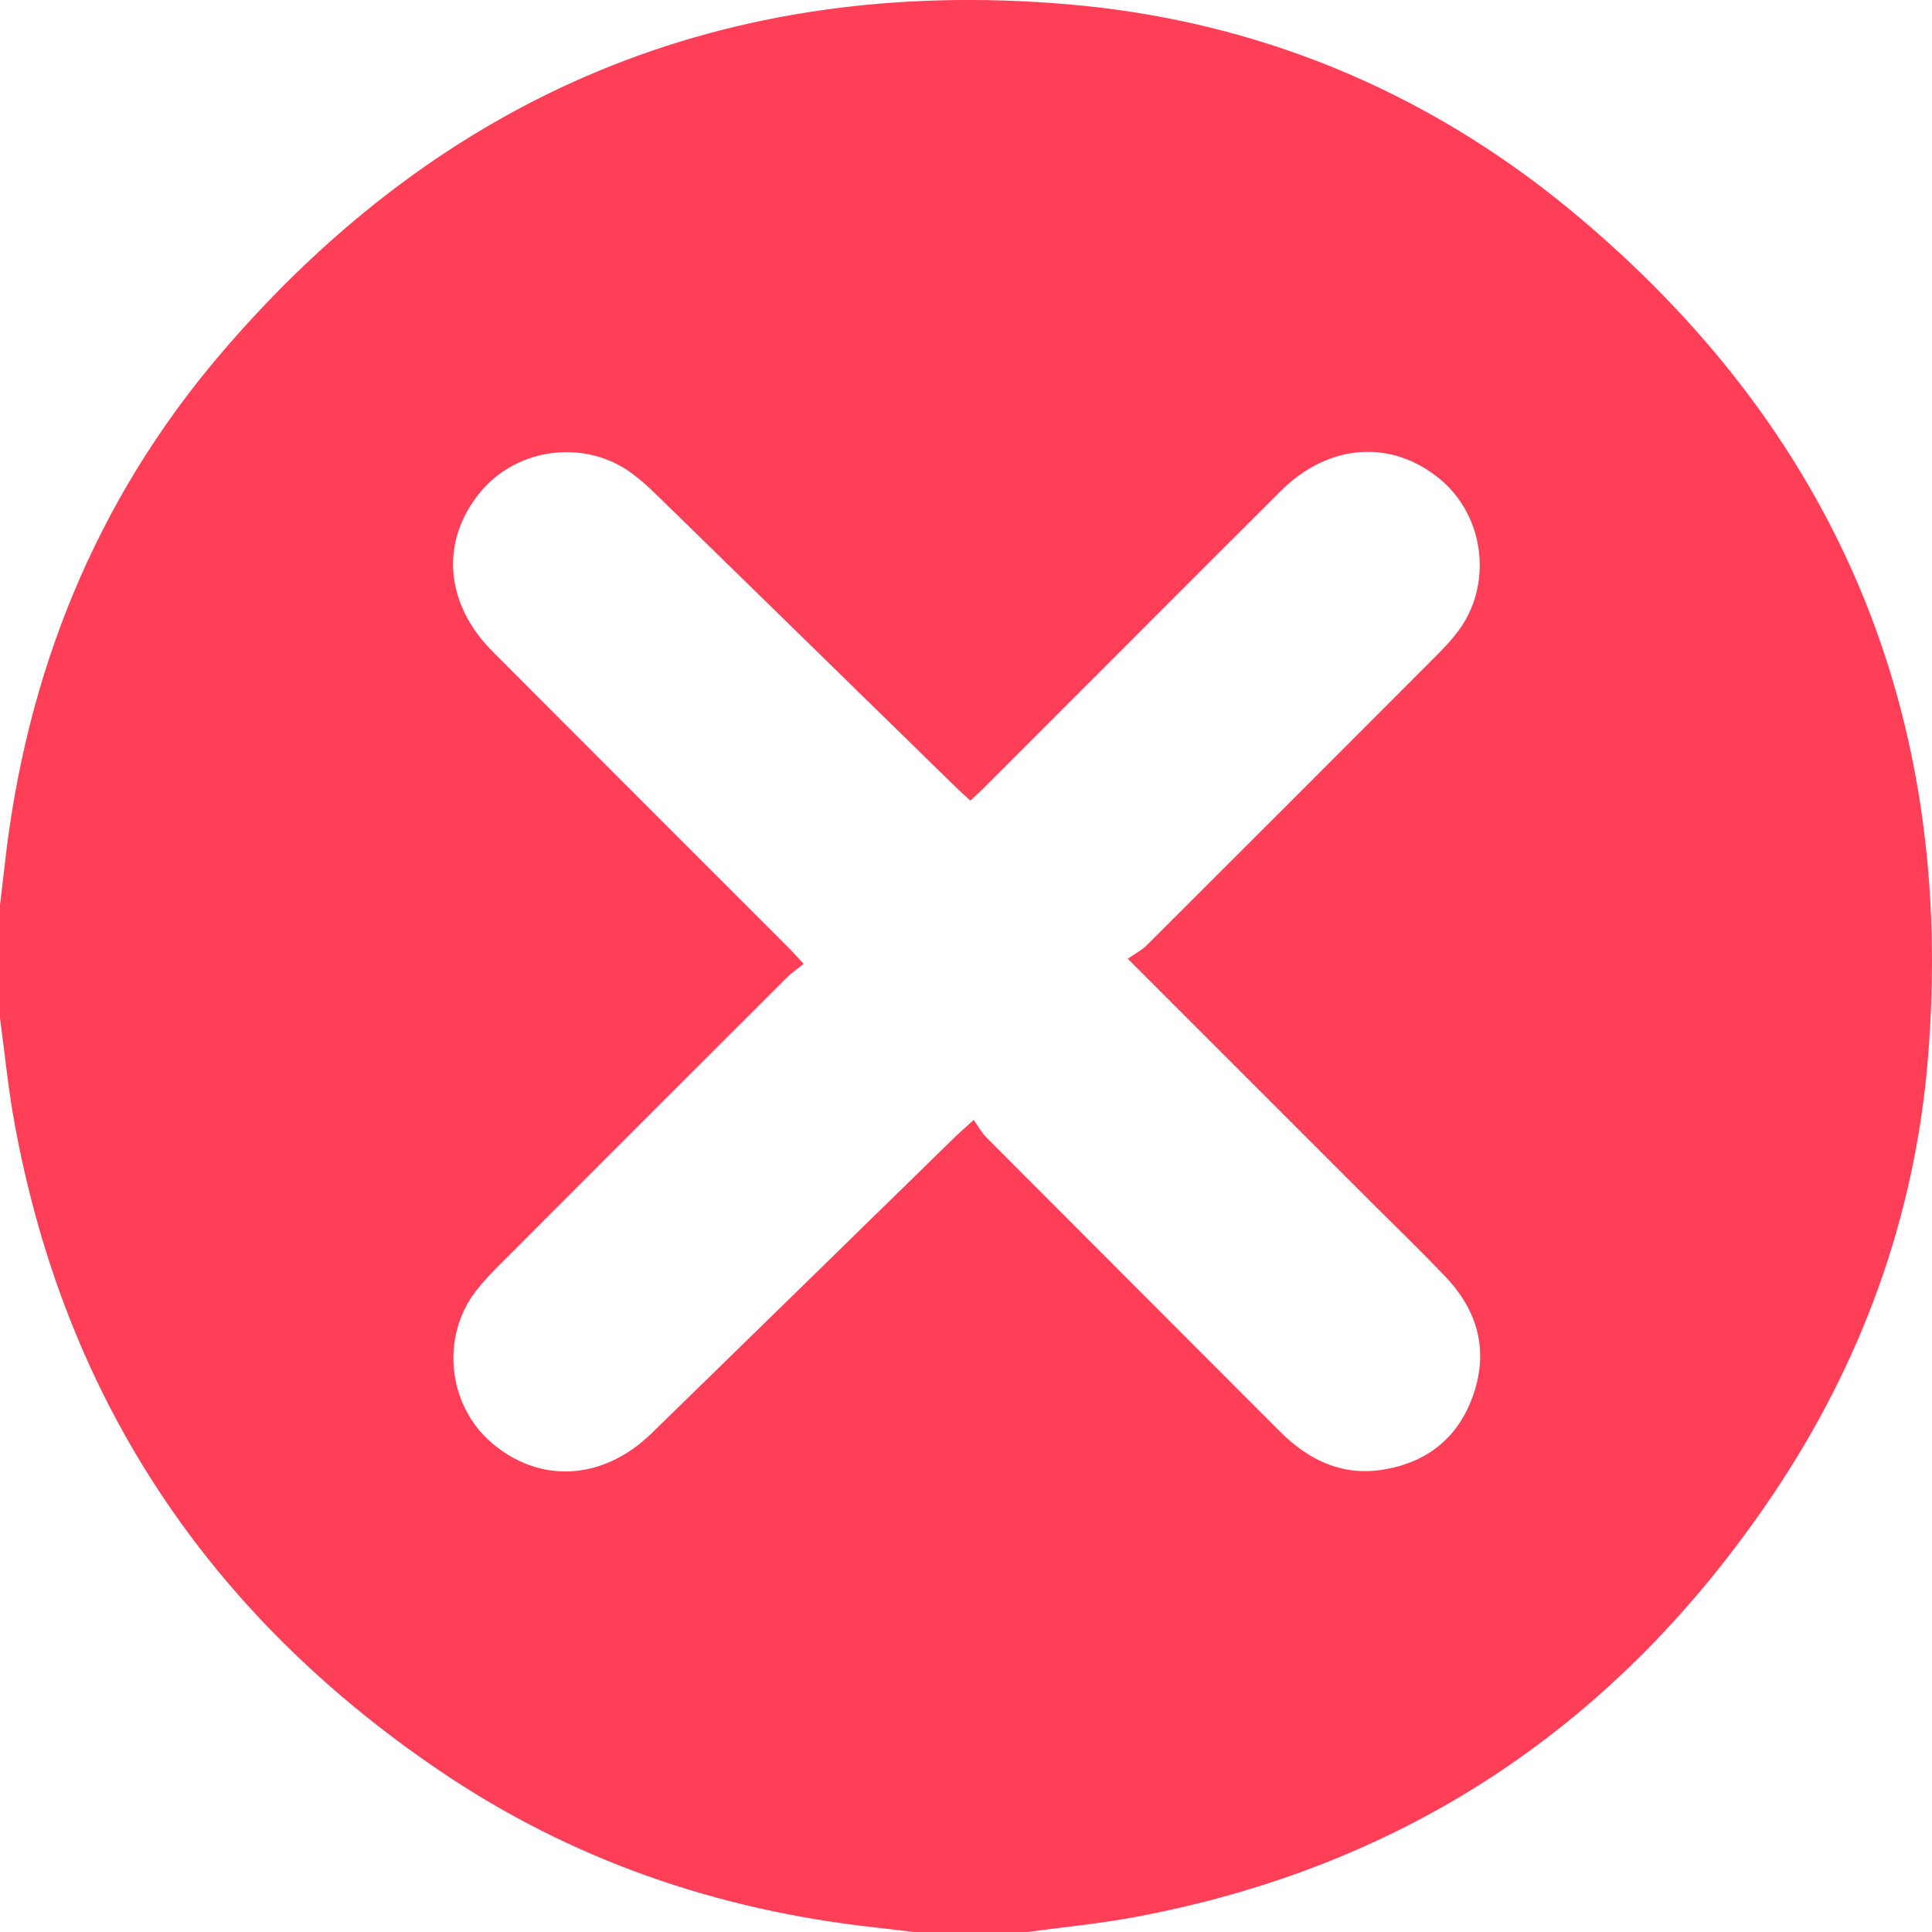 <svg width="16" height="16" viewBox="0 0 16 16" fill="none" xmlns="http://www.w3.org/2000/svg">
<g clip-path="url(#clip0_3382_7465)">
<path d="M0 8.433C0 8.12 0 7.807 0 7.494C0.013 7.387 0.026 7.279 0.038 7.171C0.214 5.581 0.788 4.15 1.826 2.932C3.664 0.777 6.013 -0.204 8.838 0.035C10.397 0.167 11.803 0.746 13.011 1.744C15.213 3.567 16.201 5.922 15.966 8.769C15.858 10.079 15.416 11.289 14.681 12.38C13.407 14.273 11.653 15.456 9.4 15.876C9.105 15.931 8.804 15.96 8.506 16C8.193 16 7.881 16 7.568 16C7.46 15.988 7.353 15.974 7.245 15.962C5.934 15.818 4.719 15.399 3.627 14.655C1.729 13.363 0.545 11.593 0.125 9.327C0.069 9.031 0.041 8.731 0 8.433ZM9.34 7.94C9.401 7.897 9.454 7.871 9.494 7.831C10.294 7.033 11.094 6.233 11.892 5.433C11.954 5.371 12.016 5.306 12.069 5.236C12.365 4.851 12.299 4.279 11.927 3.969C11.524 3.635 11.003 3.671 10.606 4.067C9.79 4.88 8.978 5.696 8.163 6.51C8.124 6.55 8.082 6.587 8.036 6.63C7.995 6.592 7.96 6.562 7.927 6.53C7.1 5.722 6.273 4.913 5.445 4.105C5.378 4.04 5.309 3.976 5.233 3.92C4.847 3.635 4.285 3.705 3.979 4.074C3.645 4.478 3.681 4.995 4.078 5.394C4.891 6.21 5.706 7.023 6.52 7.838C6.56 7.877 6.596 7.919 6.655 7.982C6.604 8.024 6.556 8.056 6.516 8.096C5.716 8.895 4.916 9.694 4.118 10.494C4.056 10.557 3.995 10.622 3.941 10.692C3.648 11.072 3.708 11.637 4.071 11.948C4.468 12.29 4.993 12.262 5.394 11.872C6.234 11.054 7.071 10.234 7.91 9.415C7.95 9.376 7.992 9.34 8.064 9.275C8.102 9.329 8.13 9.381 8.17 9.421C8.979 10.233 9.79 11.043 10.599 11.854C10.842 12.098 11.126 12.23 11.472 12.168C11.828 12.105 12.079 11.9 12.199 11.557C12.332 11.18 12.235 10.848 11.964 10.566C11.766 10.359 11.56 10.16 11.357 9.957C10.698 9.298 10.039 8.639 9.34 7.94Z" fill="#FF3E57"/>
</g>
<defs>
<clipPath id="clip0_3382_7465">
<rect width="16" height="16" fill="white"/>
</clipPath>
</defs>
</svg>
